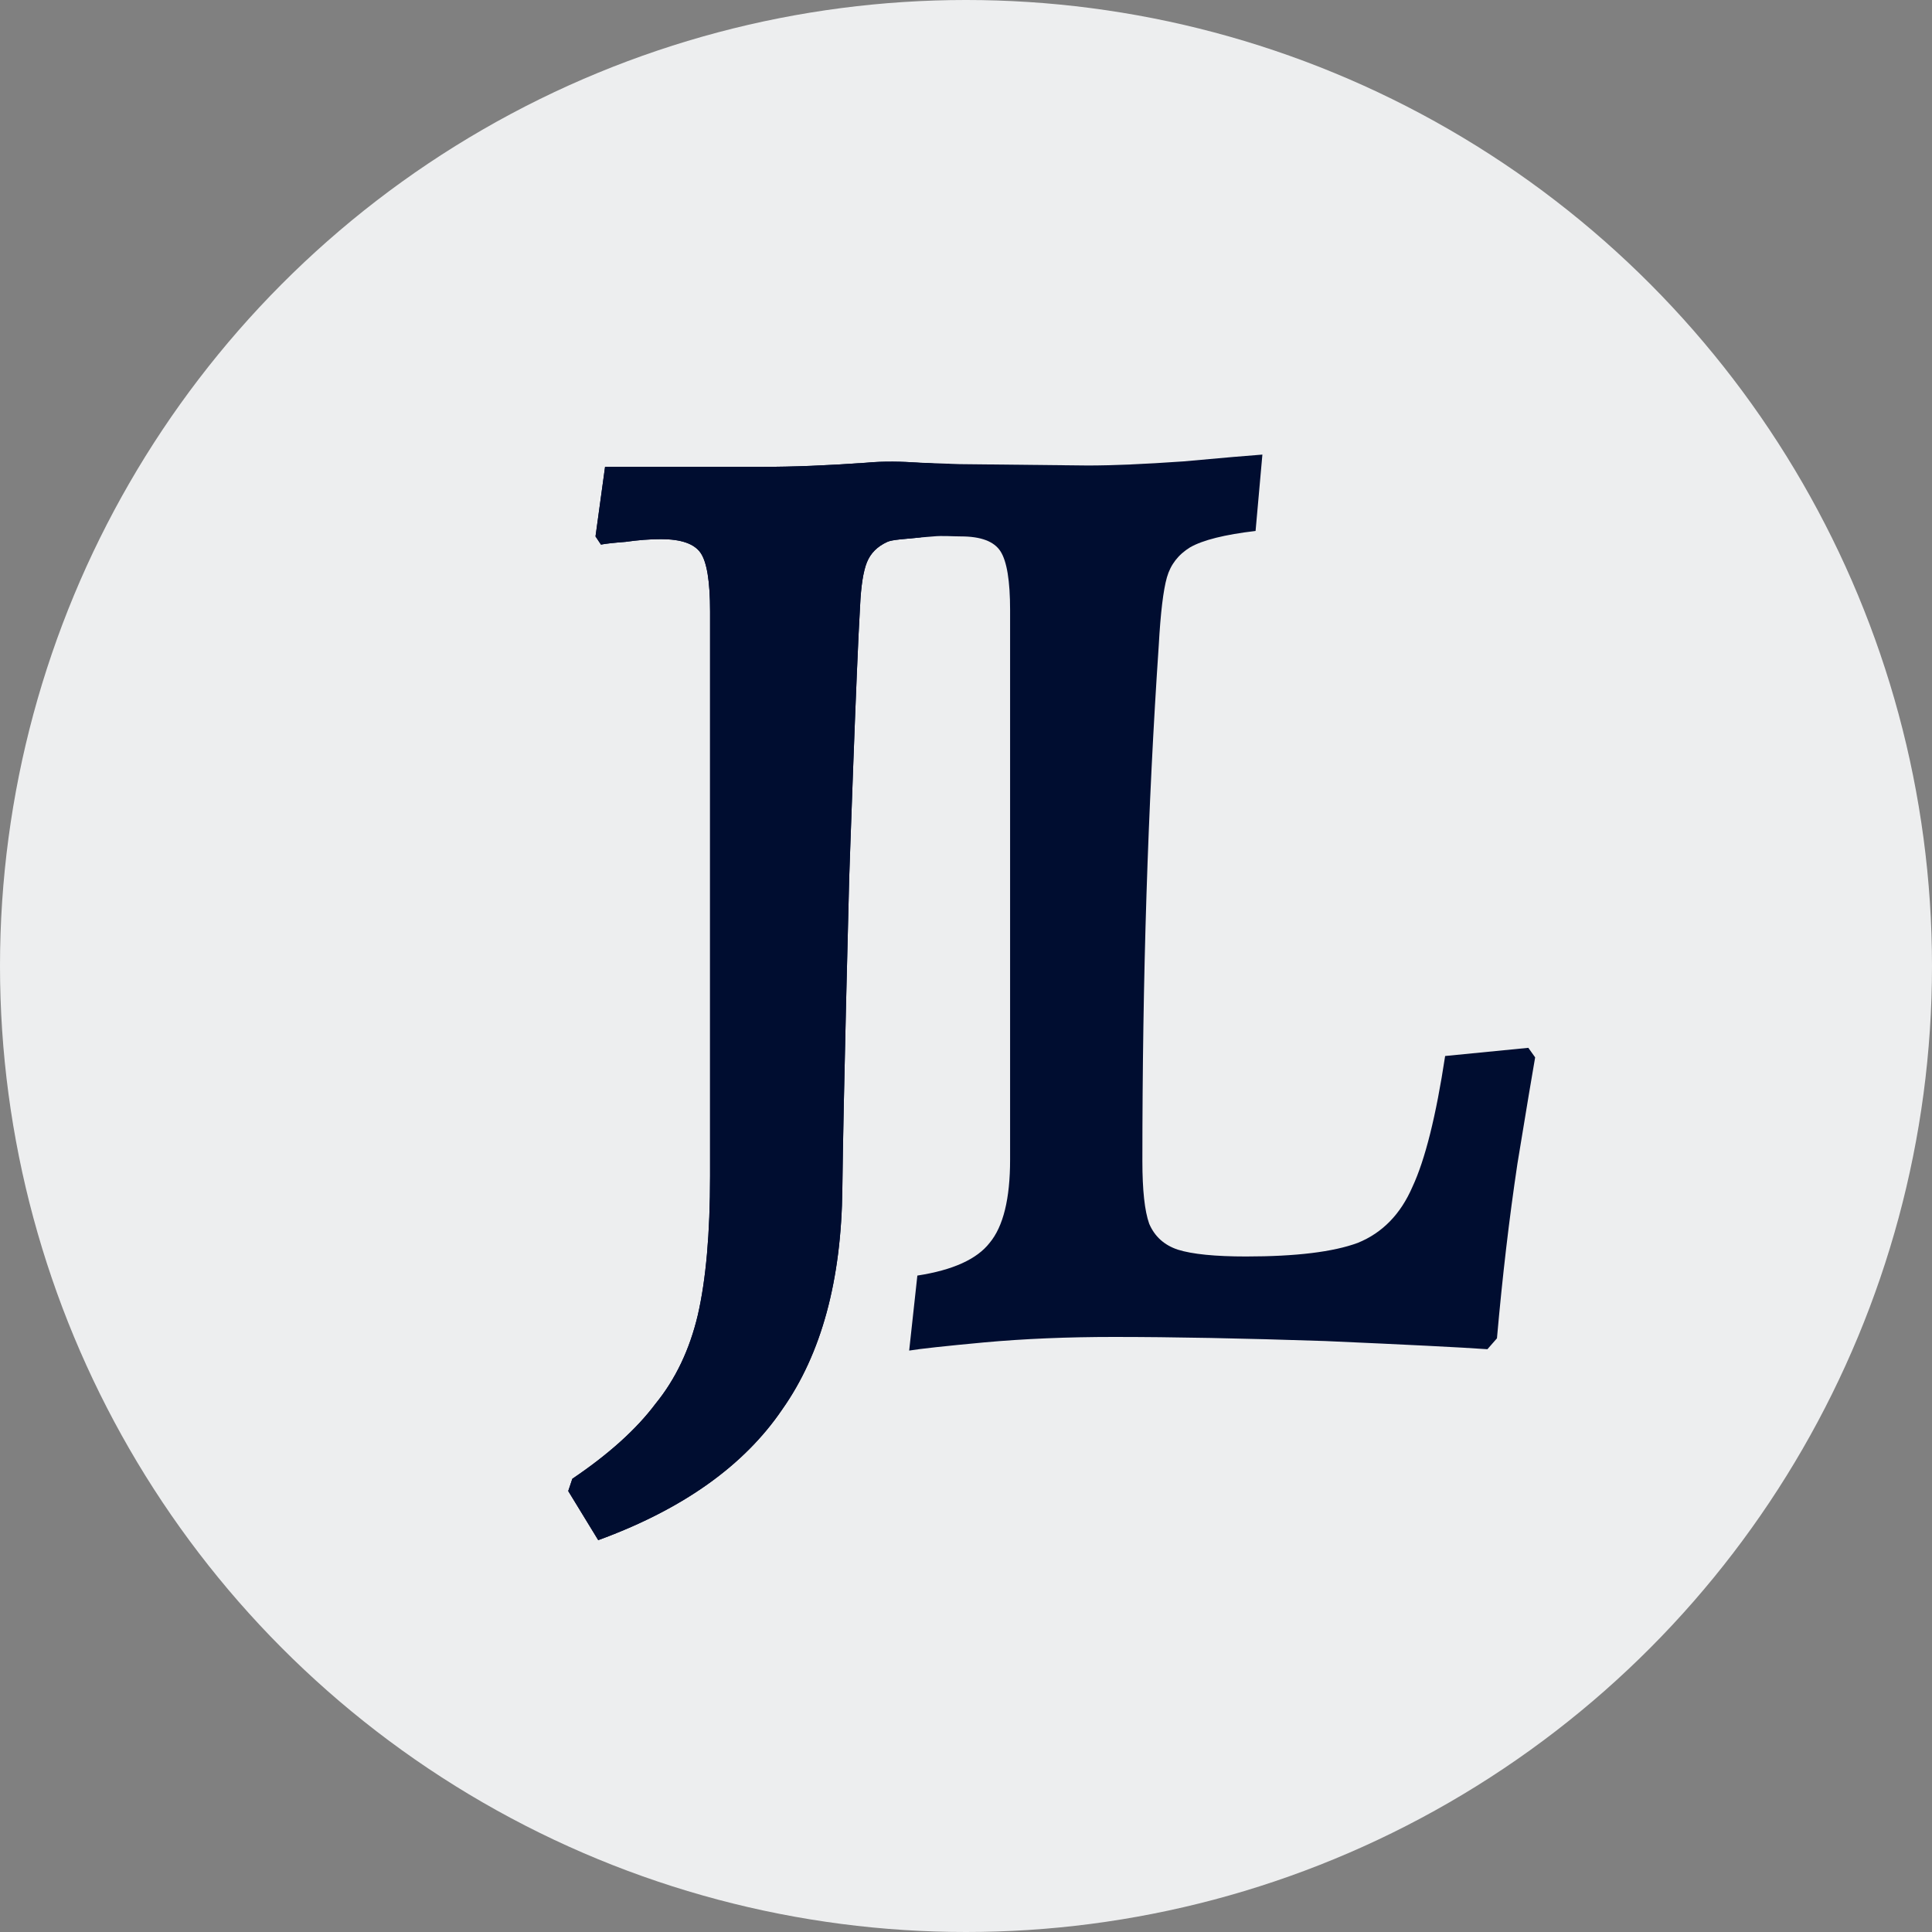 <svg width="34" height="34" viewBox="0 0 34 34" fill="none" xmlns="http://www.w3.org/2000/svg">
<rect x="0" y="0" width="34" height="34" fill="#808080" stroke="none"/>
<circle cx="17" cy="17" r="17" fill="#EDEEEF"/>
<path d="M10 26.24L10.072 26.024C10.712 25.592 11.2 25.152 11.536 24.704C11.888 24.272 12.136 23.752 12.28 23.144C12.424 22.52 12.496 21.704 12.496 20.696V10.76C12.496 10.232 12.44 9.888 12.328 9.728C12.216 9.568 11.984 9.488 11.632 9.488C11.44 9.488 11.232 9.504 11.008 9.536C10.8 9.552 10.656 9.568 10.576 9.584L10.48 9.44L10.648 8.216H13.408C13.952 8.216 14.56 8.192 15.232 8.144C15.904 8.08 16.497 8.193 16.705 8.161C16.705 8.161 16.412 9.14 16.456 9.32C16.5 9.5 15.792 9.456 15.616 9.536C15.44 9.616 15.32 9.736 15.256 9.896C15.192 10.056 15.152 10.312 15.136 10.664C15.072 11.704 14.944 15.464 14.944 15.464C14.944 15.464 14.84 19.424 14.824 20.912C14.808 22.528 14.456 23.824 13.768 24.8C13.096 25.792 12.016 26.56 10.528 27.104L10 26.24Z" fill="#000D30"/>
<path d="M10 26.24L10.072 26.024C10.712 25.592 11.2 25.152 11.536 24.704C11.888 24.272 12.136 23.752 12.28 23.144C12.424 22.52 12.496 21.704 12.496 20.696V10.76C12.496 10.232 12.44 9.888 12.328 9.728C12.216 9.568 11.984 9.488 11.632 9.488C11.44 9.488 11.232 9.504 11.008 9.536C10.8 9.552 10.656 9.568 10.576 9.584L10.48 9.44L10.648 8.216H13.408C13.952 8.216 14.56 8.192 15.232 8.144C15.904 8.08 16.497 8.193 16.705 8.161C16.705 8.161 16.412 9.14 16.456 9.32C16.5 9.5 15.792 9.456 15.616 9.536C15.44 9.616 15.32 9.736 15.256 9.896C15.192 10.056 15.152 10.312 15.136 10.664C15.072 11.704 14.944 15.464 14.944 15.464C14.944 15.464 14.84 19.424 14.824 20.912C14.808 22.528 14.456 23.824 13.768 24.8C13.096 25.792 12.016 26.56 10.528 27.104L10 26.24Z" fill="#000D30"/>
<path d="M16.144 22.448C16.768 22.352 17.192 22.16 17.416 21.872C17.656 21.584 17.776 21.096 17.776 20.408C17.776 16.631 17.776 14.513 17.776 10.736C17.776 10.224 17.72 9.88 17.608 9.704C17.496 9.528 17.264 9.44 16.912 9.44C16.752 9.44 16.586 9.424 16.426 9.44C16.282 9.456 15.548 9.5 15.5 9.5C15.452 9.5 16.048 9.344 16.048 9.344L16.216 8.144L16.888 8.168L19.144 8.192C19.576 8.192 20.136 8.168 20.824 8.12C21.528 8.056 21.992 8.016 22.216 8L22.096 9.344C21.552 9.408 21.168 9.504 20.944 9.632C20.736 9.76 20.6 9.936 20.536 10.16C20.472 10.384 20.424 10.784 20.392 11.36C20.2 14.192 20.104 17.216 20.104 20.432C20.104 20.944 20.144 21.312 20.224 21.536C20.32 21.76 20.488 21.912 20.728 21.992C20.984 22.072 21.384 22.112 21.928 22.112C22.808 22.112 23.464 22.032 23.896 21.872C24.328 21.696 24.648 21.368 24.856 20.888C25.08 20.408 25.272 19.64 25.432 18.584L26.896 18.44L27.016 18.608C26.968 18.88 26.864 19.504 26.704 20.48C26.56 21.44 26.44 22.464 26.344 23.552L26.176 23.744C25.728 23.712 24.776 23.664 23.32 23.6C21.88 23.552 20.64 23.528 19.6 23.528C18.784 23.528 18.024 23.56 17.32 23.624C16.632 23.688 16.192 23.736 16 23.768L16.144 22.448Z" fill="#000D30"/>
</svg>

